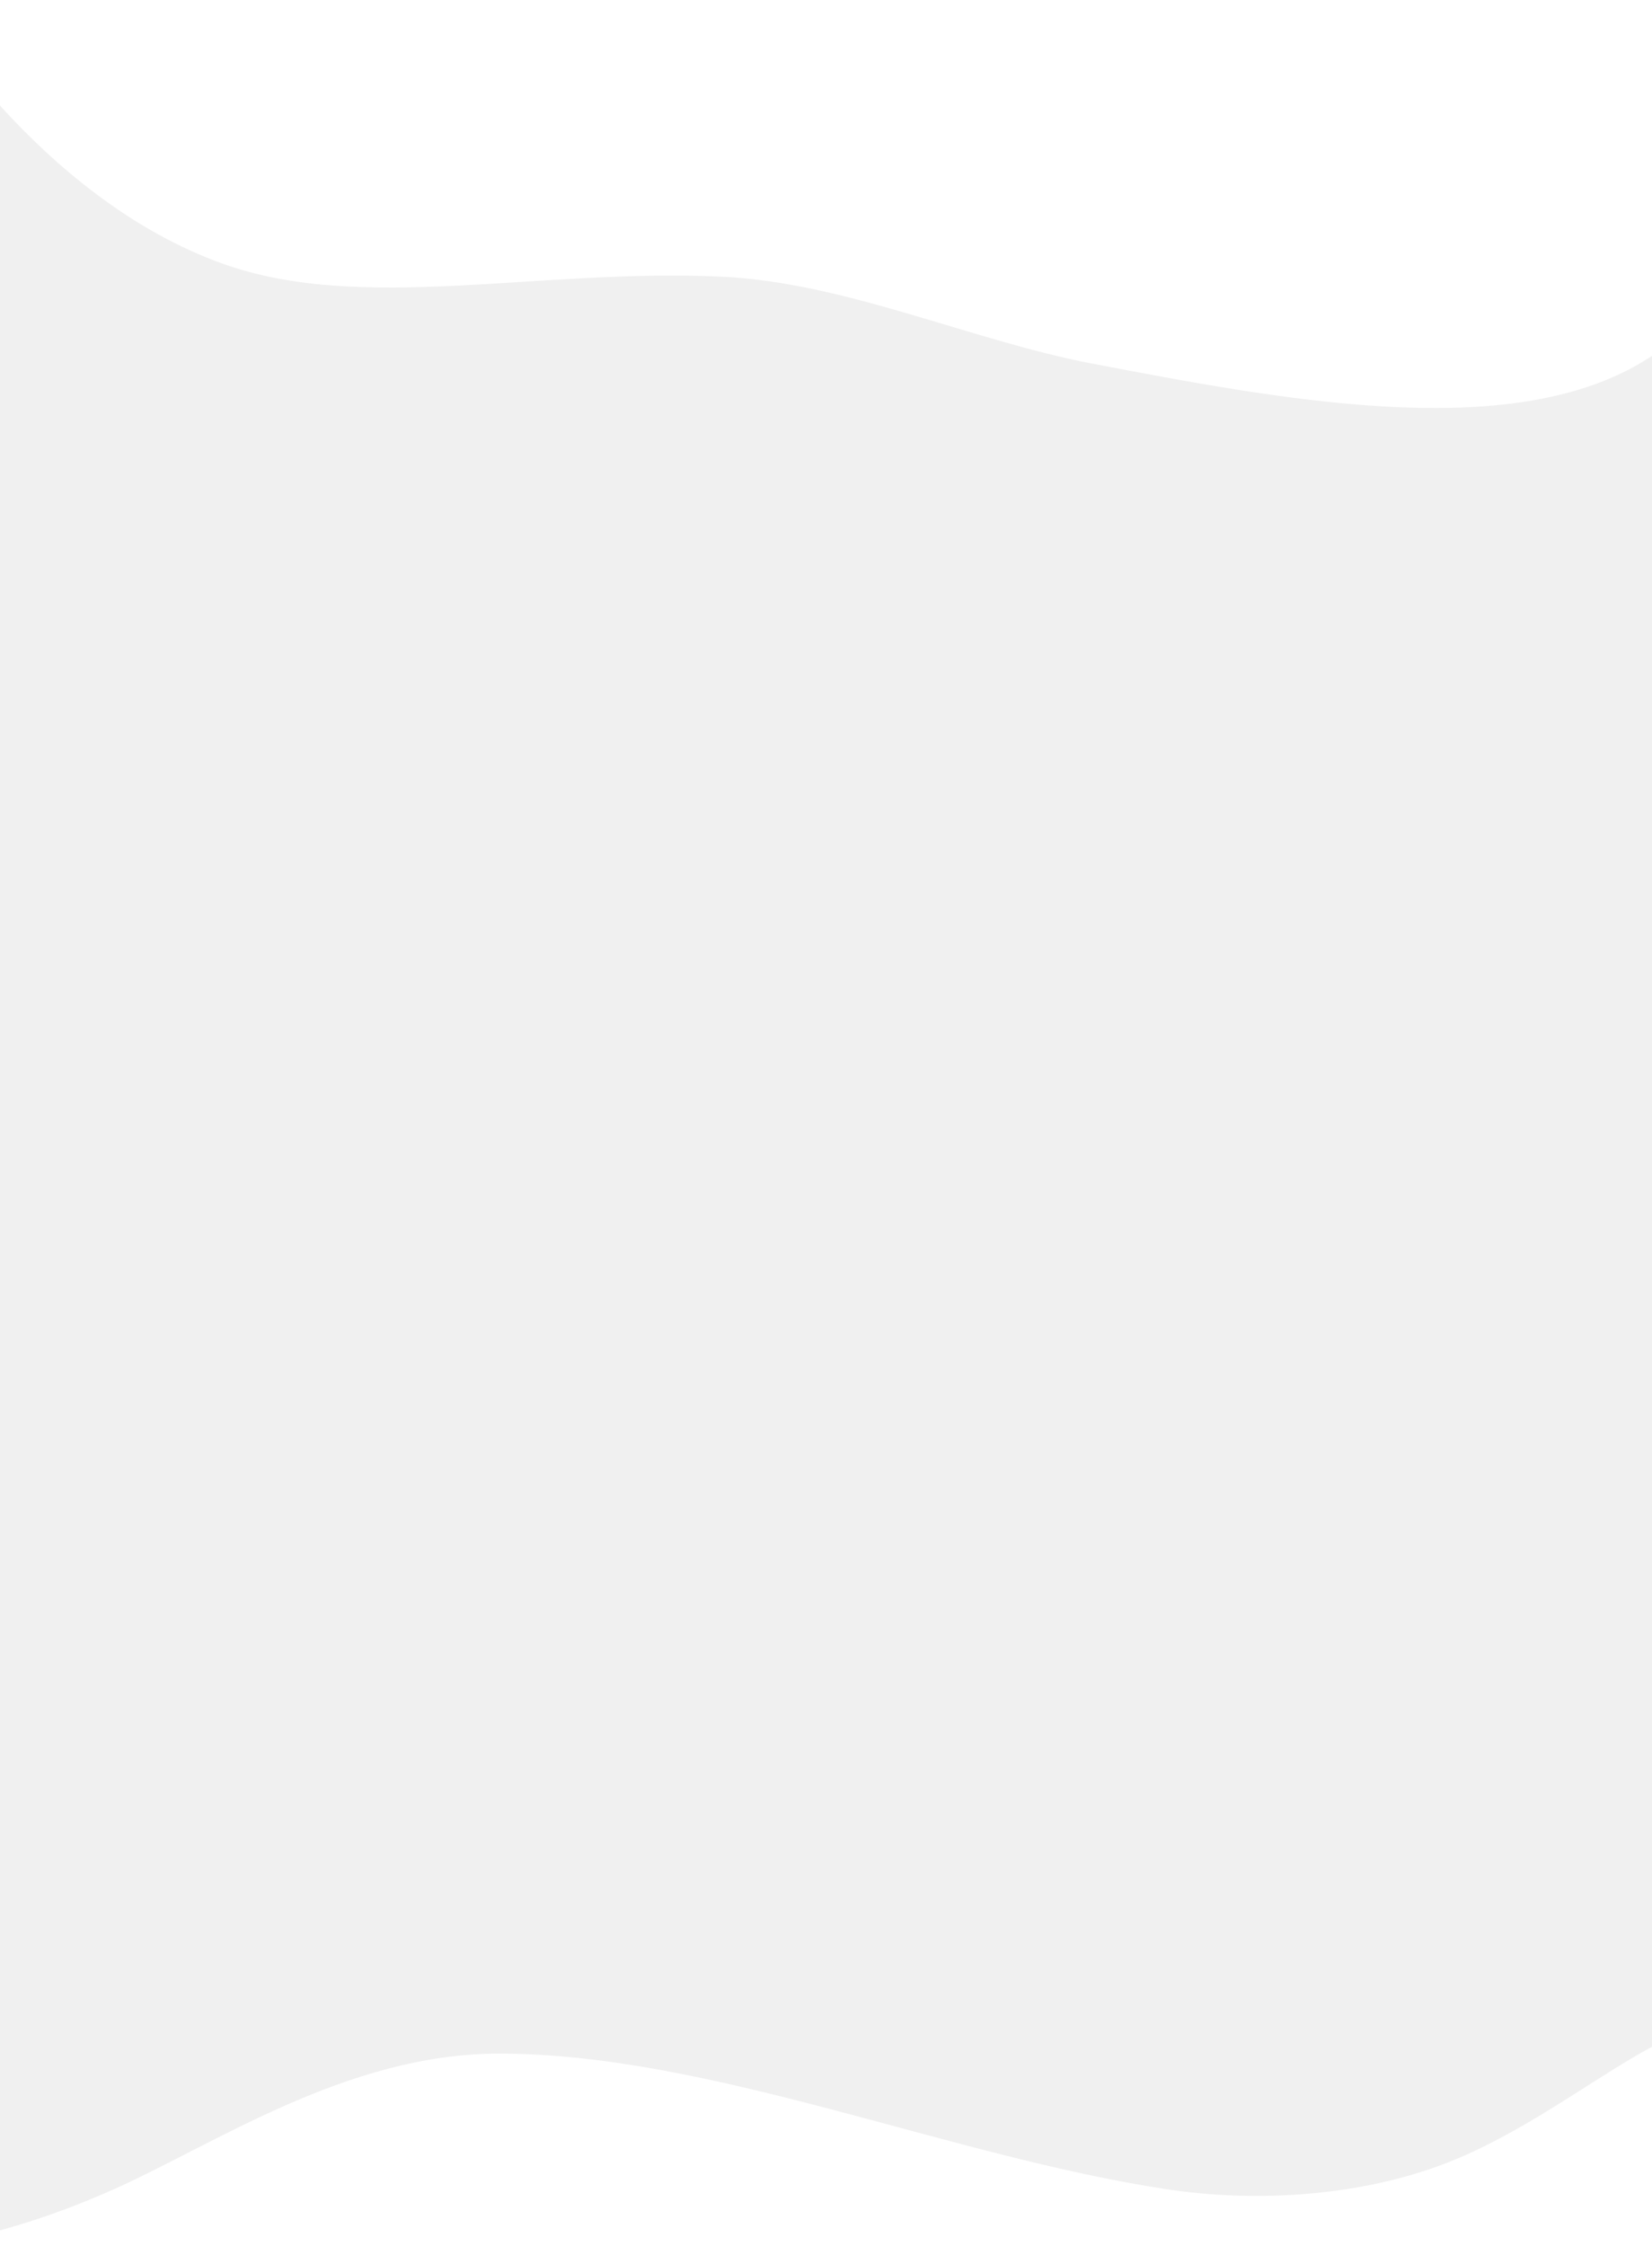 <svg xmlns="http://www.w3.org/2000/svg" preserveAspectRatio="xMidYMid slice" width="100%" height="1786" viewBox="0 0 1314 1786">
  <defs>
    <style>
      .cls-1 {
        fill-rule: evenodd;
        opacity: 0.06;
      }
    </style>
  </defs>
  <path id="Прямоугольник_689" data-name="Прямоугольник 689" class="cls-1" d="M-64,1276s92.978,157.16,242,210c110.818,39.29,250.689,3.2,396,10,98.1,4.59,198.922,50.77,294,69,151.69,29.08,324.14,61.14,431,3,135.18-73.54,180-292,180-292V3062s-0.36-171.03-104-177c-52.81-3.04-123.74,66.77-210,105-76.51,33.91-167.226,37.36-236,27-174.664-26.31-364.162-108-532-108-121.881,0-227.374,73.05-309,109-91.5,40.3-152,44-152,44V1276Z" transform="translate(0 -1276)"/>
</svg>
